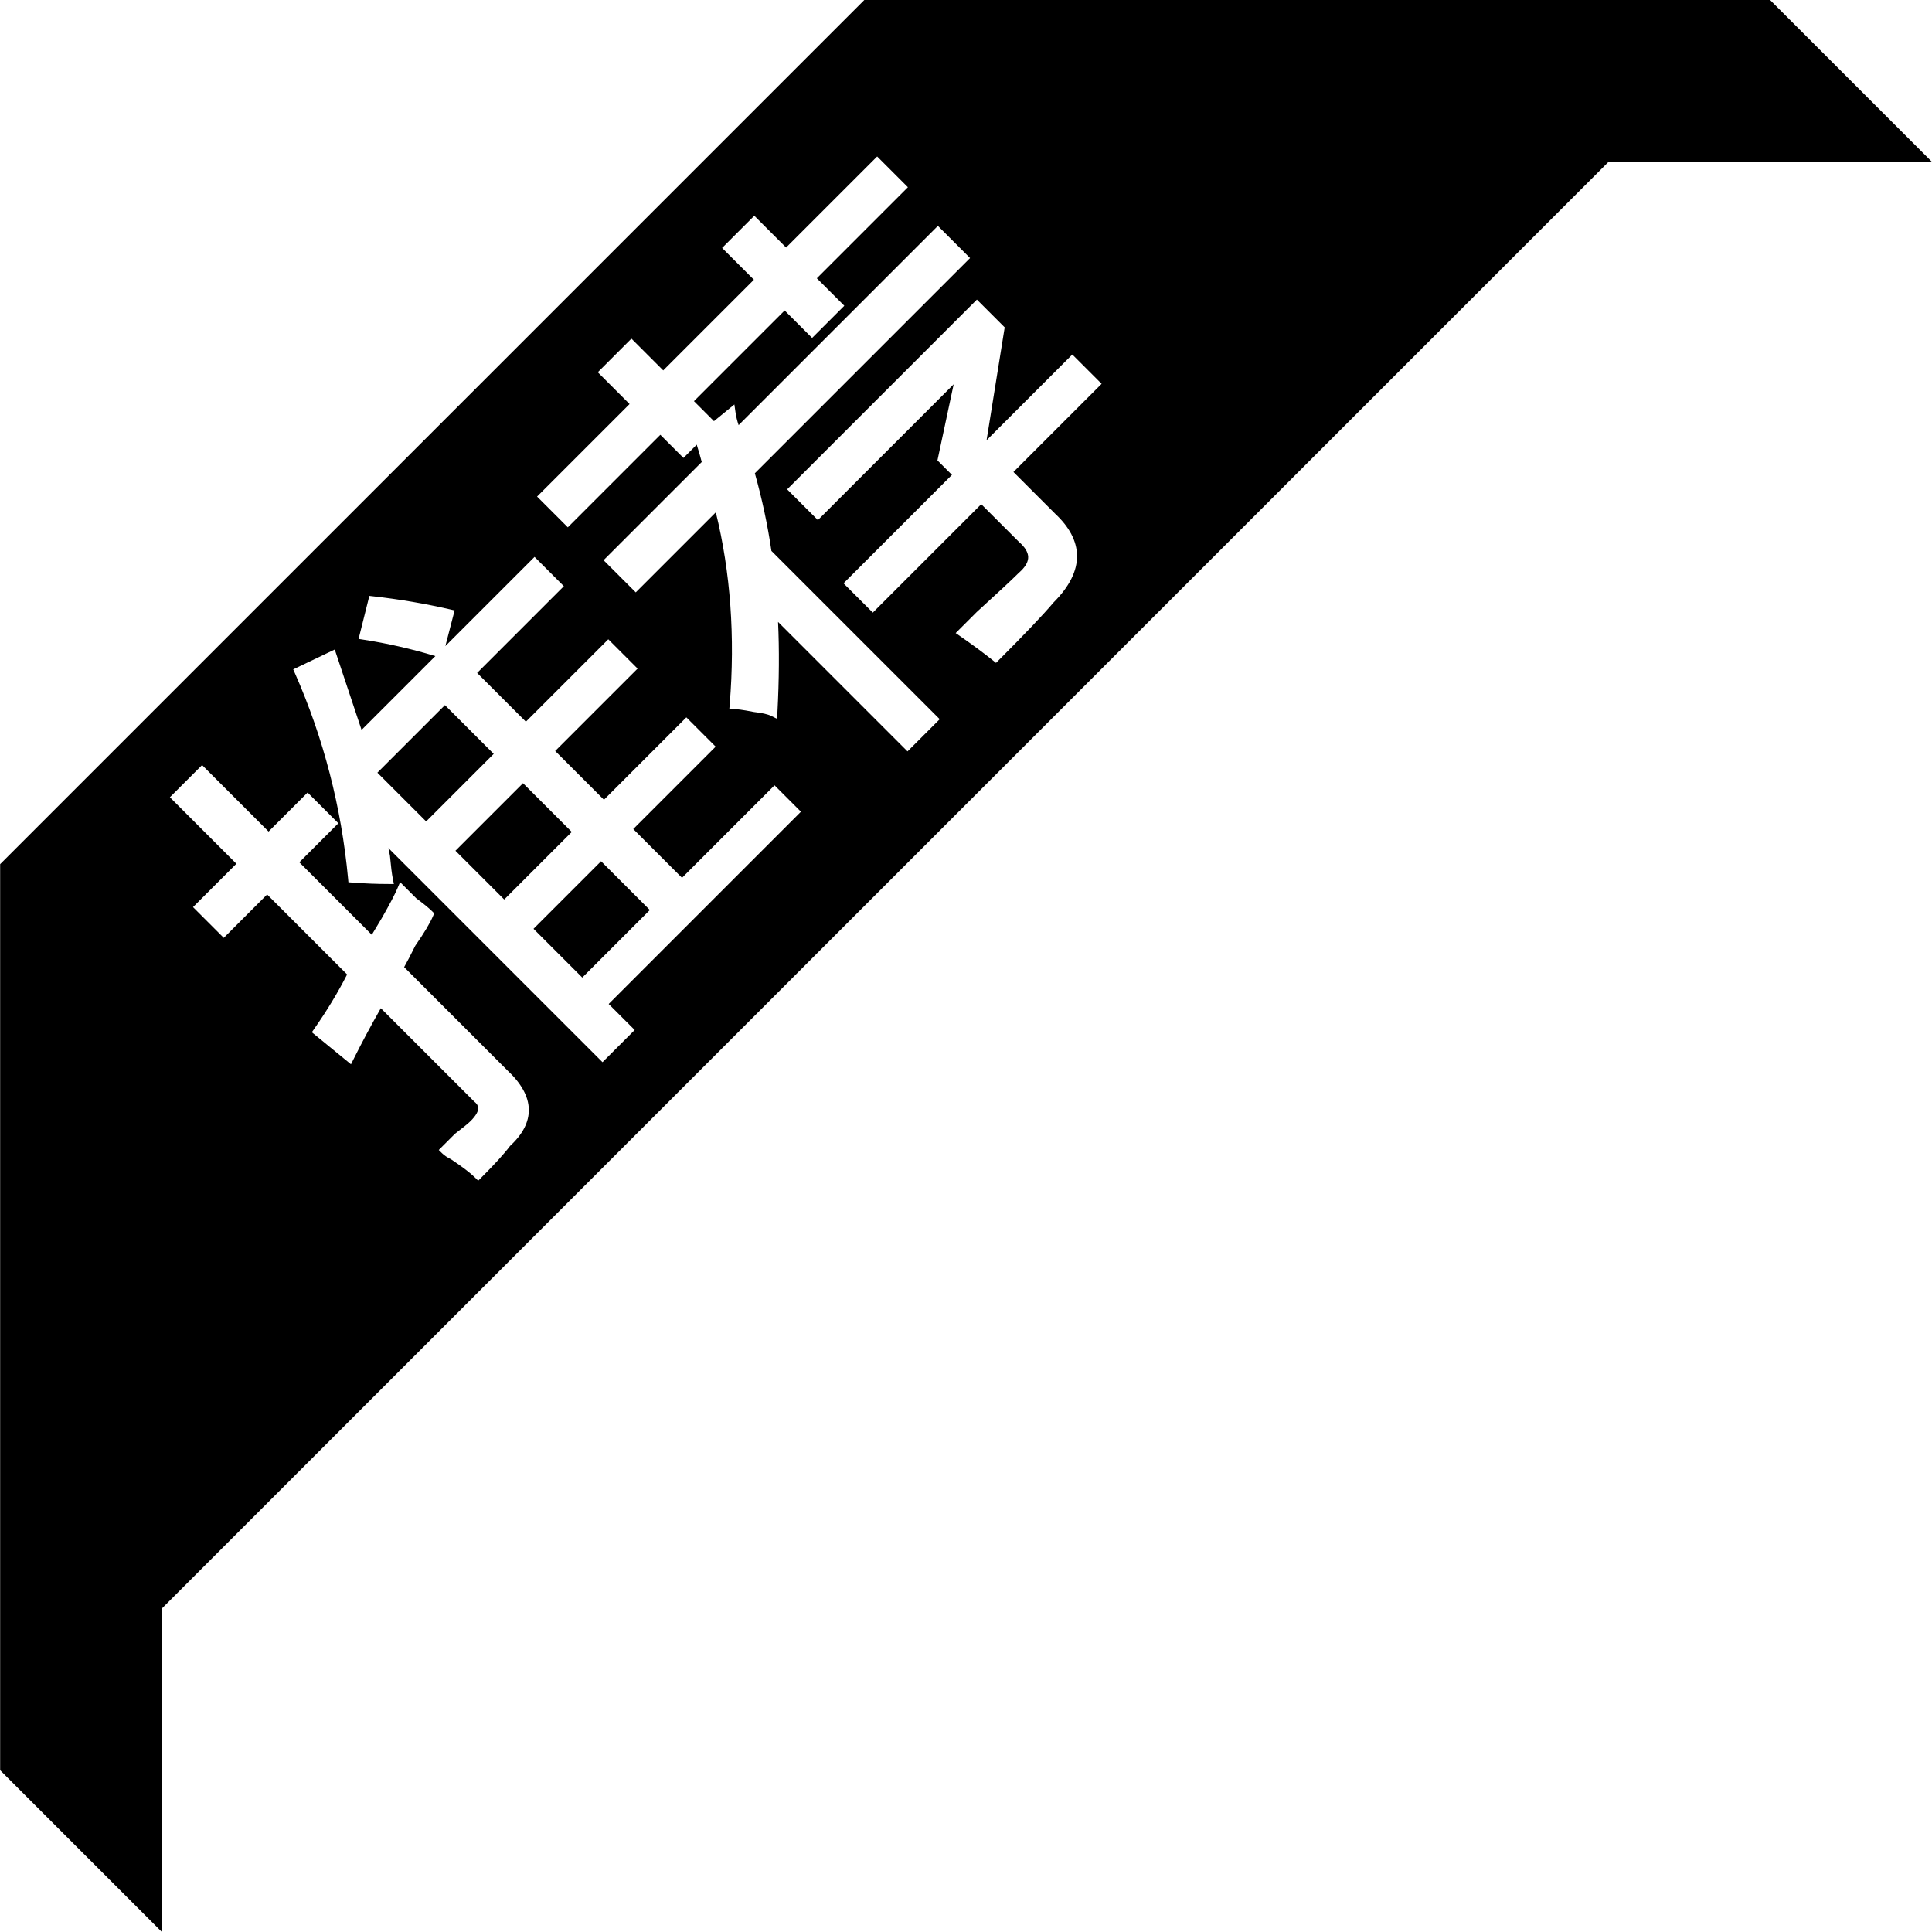 <?xml version="1.0" standalone="no"?><!DOCTYPE svg PUBLIC "-//W3C//DTD SVG 1.1//EN" "http://www.w3.org/Graphics/SVG/1.1/DTD/svg11.dtd"><svg t="1650801525147" class="icon" viewBox="0 0 1024 1024" version="1.1" xmlns="http://www.w3.org/2000/svg" p-id="5026" xmlns:xlink="http://www.w3.org/1999/xlink" width="200" height="200"><defs><style type="text/css"></style></defs><path d="M458.099 0 0.073 458.026l0 480.241 85.732 85.732 0-171.465 766.803-766.803 171.319 0-85.659-85.659 0.073-0.072L458.099 0.001zM230.137 484.093l-0.613 1.436c-1.598 3.746-4.679 8.893-9.419 15.734-2.454 4.947-4.427 8.73-5.903 11.333l54.672 54.672c7.417 6.875 11.277 13.876 11.407 20.747 0.124 6.656-3.208 13.156-9.943 19.364-2.895 3.904-8.121 9.657-15.255 16.791l-1.635 1.635-1.635-1.635c-2.426-2.426-6.69-5.681-12.672-9.671-1.997-0.972-3.746-2.151-4.95-3.353l-1.635-1.635 8.53-8.53c4.274-3.246 7.028-5.496 8.428-6.896 2.694-2.694 4.06-5.087 3.946-6.921-0.073-1.197-0.794-2.313-2.202-3.415l-49.413-49.387c-5.033 8.816-9.913 17.936-14.522 27.149l-1.293 2.583-20.753-16.979 1.229-1.756c6.746-9.638 12.617-19.343 17.466-28.87l-42.389-42.389L118.598 497.086l-16.294-16.294 22.986-22.986-35.245-35.245 17.061-17.061 35.245 35.245 20.687-20.687 16.294 16.294-20.687 20.687 38.417 38.417c1.401-2.334 3.193-5.319 5.367-8.954 4.087-7.156 6.806-12.342 8.286-15.811l1.342-3.146 8.548 8.548c4.087 3.053 6.843 5.311 8.428 6.896L230.137 484.093zM424.512 430.223l-101.903 101.903 13.791 13.791-17.061 17.061-113.472-113.472c0.249 1.235 0.517 2.574 0.807 4.01 0.526 5.718 1.029 9.757 1.534 12.261l0.557 2.77-2.823-0.001c-6.196 0-12.701-0.26-19.333-0.773l-1.941-0.15-0.182-1.941c-3.543-37.889-13.017-74.51-28.162-108.845l-0.905-2.051 22.007-10.528 14.204 42.61 39.122-39.122c-12.672-3.829-25.512-6.76-38.187-8.714l-2.505-0.385 5.701-22.81 2.008 0.223c13.731 1.526 27.483 3.861 40.872 6.942l2.316 0.532-4.904 18.909 47.274-47.274 15.528 15.528L252.886 356.669l25.847 25.846 43.673-43.673 15.528 15.528-43.673 43.673 25.847 25.847 43.673-43.673 15.528 15.528-43.673 43.673 25.847 25.847 49.036-49.036L424.512 430.223zM583.88 203.431l-46.738 46.738 22.117 22.117c7.536 7.022 11.455 14.484 11.588 22.121 0.142 8.13-4.013 16.48-12.355 24.821-5.602 6.614-15.44 16.972-29.115 30.647l-1.462 1.462-1.615-1.29c-5.055-4.04-10.942-8.391-17.496-12.931l-2.275-1.579 11.152-11.152c11.725-10.679 18.761-17.228 22.219-20.687 0.581-0.511 1.011-0.911 1.41-1.312 2.499-2.499 3.727-4.934 3.647-7.236-0.089-2.535-1.751-5.225-4.939-7.994l-19.939-19.929-57.464 57.464-15.528-15.528 57.464-57.464-7.681-7.681 8.594-40.327-71.964 71.964-16.294-16.294 100.575-100.575 14.729 14.729-9.602 59.829 45.441-45.441L583.88 203.431zM481.211 99.23 432.94 147.499l14.558 14.558-17.061 17.061-14.558-14.558-48.066 48.066 10.601 10.601 10.823-8.852 0.582 4.053c0.329 2.296 0.884 4.607 1.658 6.904l105.618-105.618 17.061 17.061-114.071 114.071c3.859 13.726 6.81 27.555 8.779 41.141l89.202 89.202-17.061 17.061-68.618-68.618c0.679 14.671 0.569 30.736-0.329 47.849l-0.185 3.518-3.152-1.57c-1.764-0.88-4.858-1.575-9.194-2.072-6.294-1.247-9.153-1.51-10.476-1.519l-2.493-0.013 0.203-2.485c2.909-35.887 0.431-70.116-7.365-101.804l-42.432 42.432-17.061-17.061 52.038-52.038c-0.753-2.905-1.648-5.979-2.67-9.18l-7.023 7.023-12.259-12.259-49.036 49.036-16.294-16.294 49.036-49.036-16.856-16.856 17.826-17.826 16.856 16.856 48.066-48.066-16.856-16.856 17.061-17.061 16.856 16.856 48.271-48.271L481.211 99.23z" p-id="5027"></path><path d="M344.425 482.326l-35.806 35.806-25.846-25.846 35.806-35.806 25.846 25.846Z" p-id="5028"></path><path d="M303.05 440.951l-35.806 35.806-25.846-25.846 35.806-35.806 25.846 25.846Z" p-id="5029"></path><path d="M261.676 399.577l-35.806 35.806-25.846-25.846 35.806-35.806 25.846 25.846Z" p-id="5030"></path></svg>